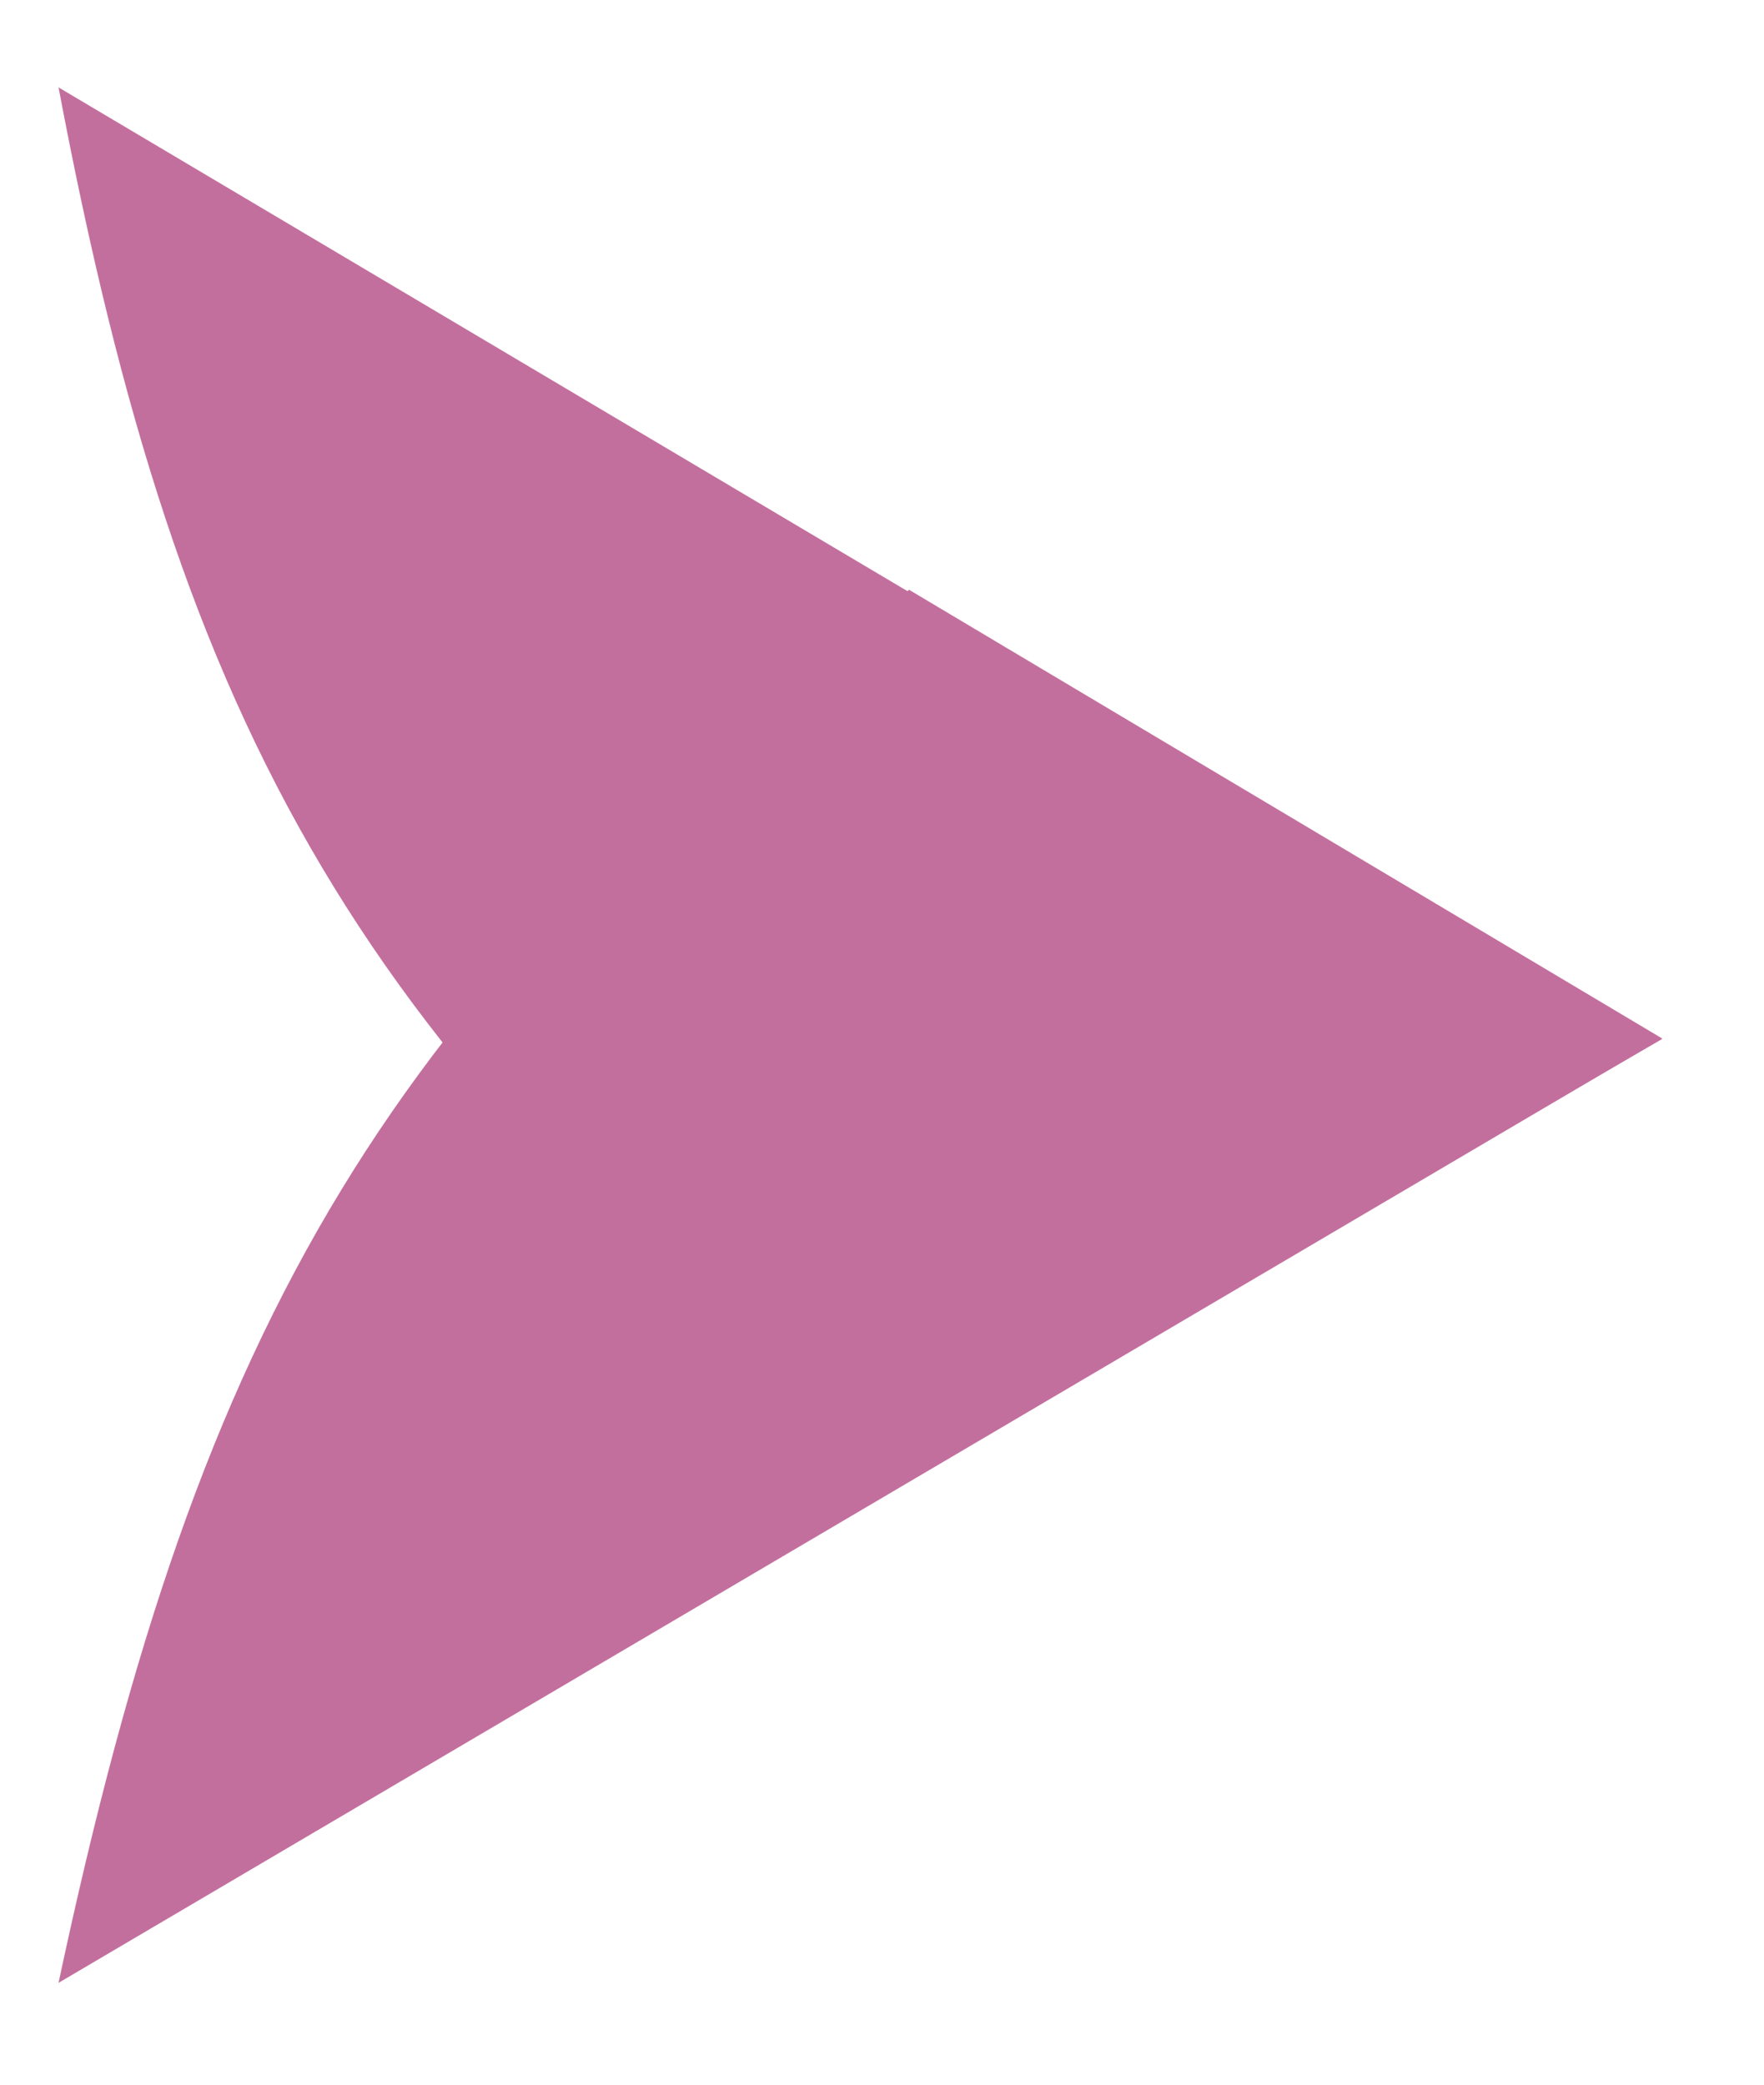 <svg width="11" height="13" viewBox="0 0 11 13" fill="none" xmlns="http://www.w3.org/2000/svg">
<path d="M5.615 9.232C2.228 6.581 1.126 4.572 0.365 0.545L10.365 6.479L5.615 9.232Z" fill="#C36F9D"/>
<path d="M0.365 12.365C1.257 8.18 2.403 6.266 5.669 3.678L10.365 6.476L0.365 12.365Z" fill="#C36F9D"/>
</svg>
